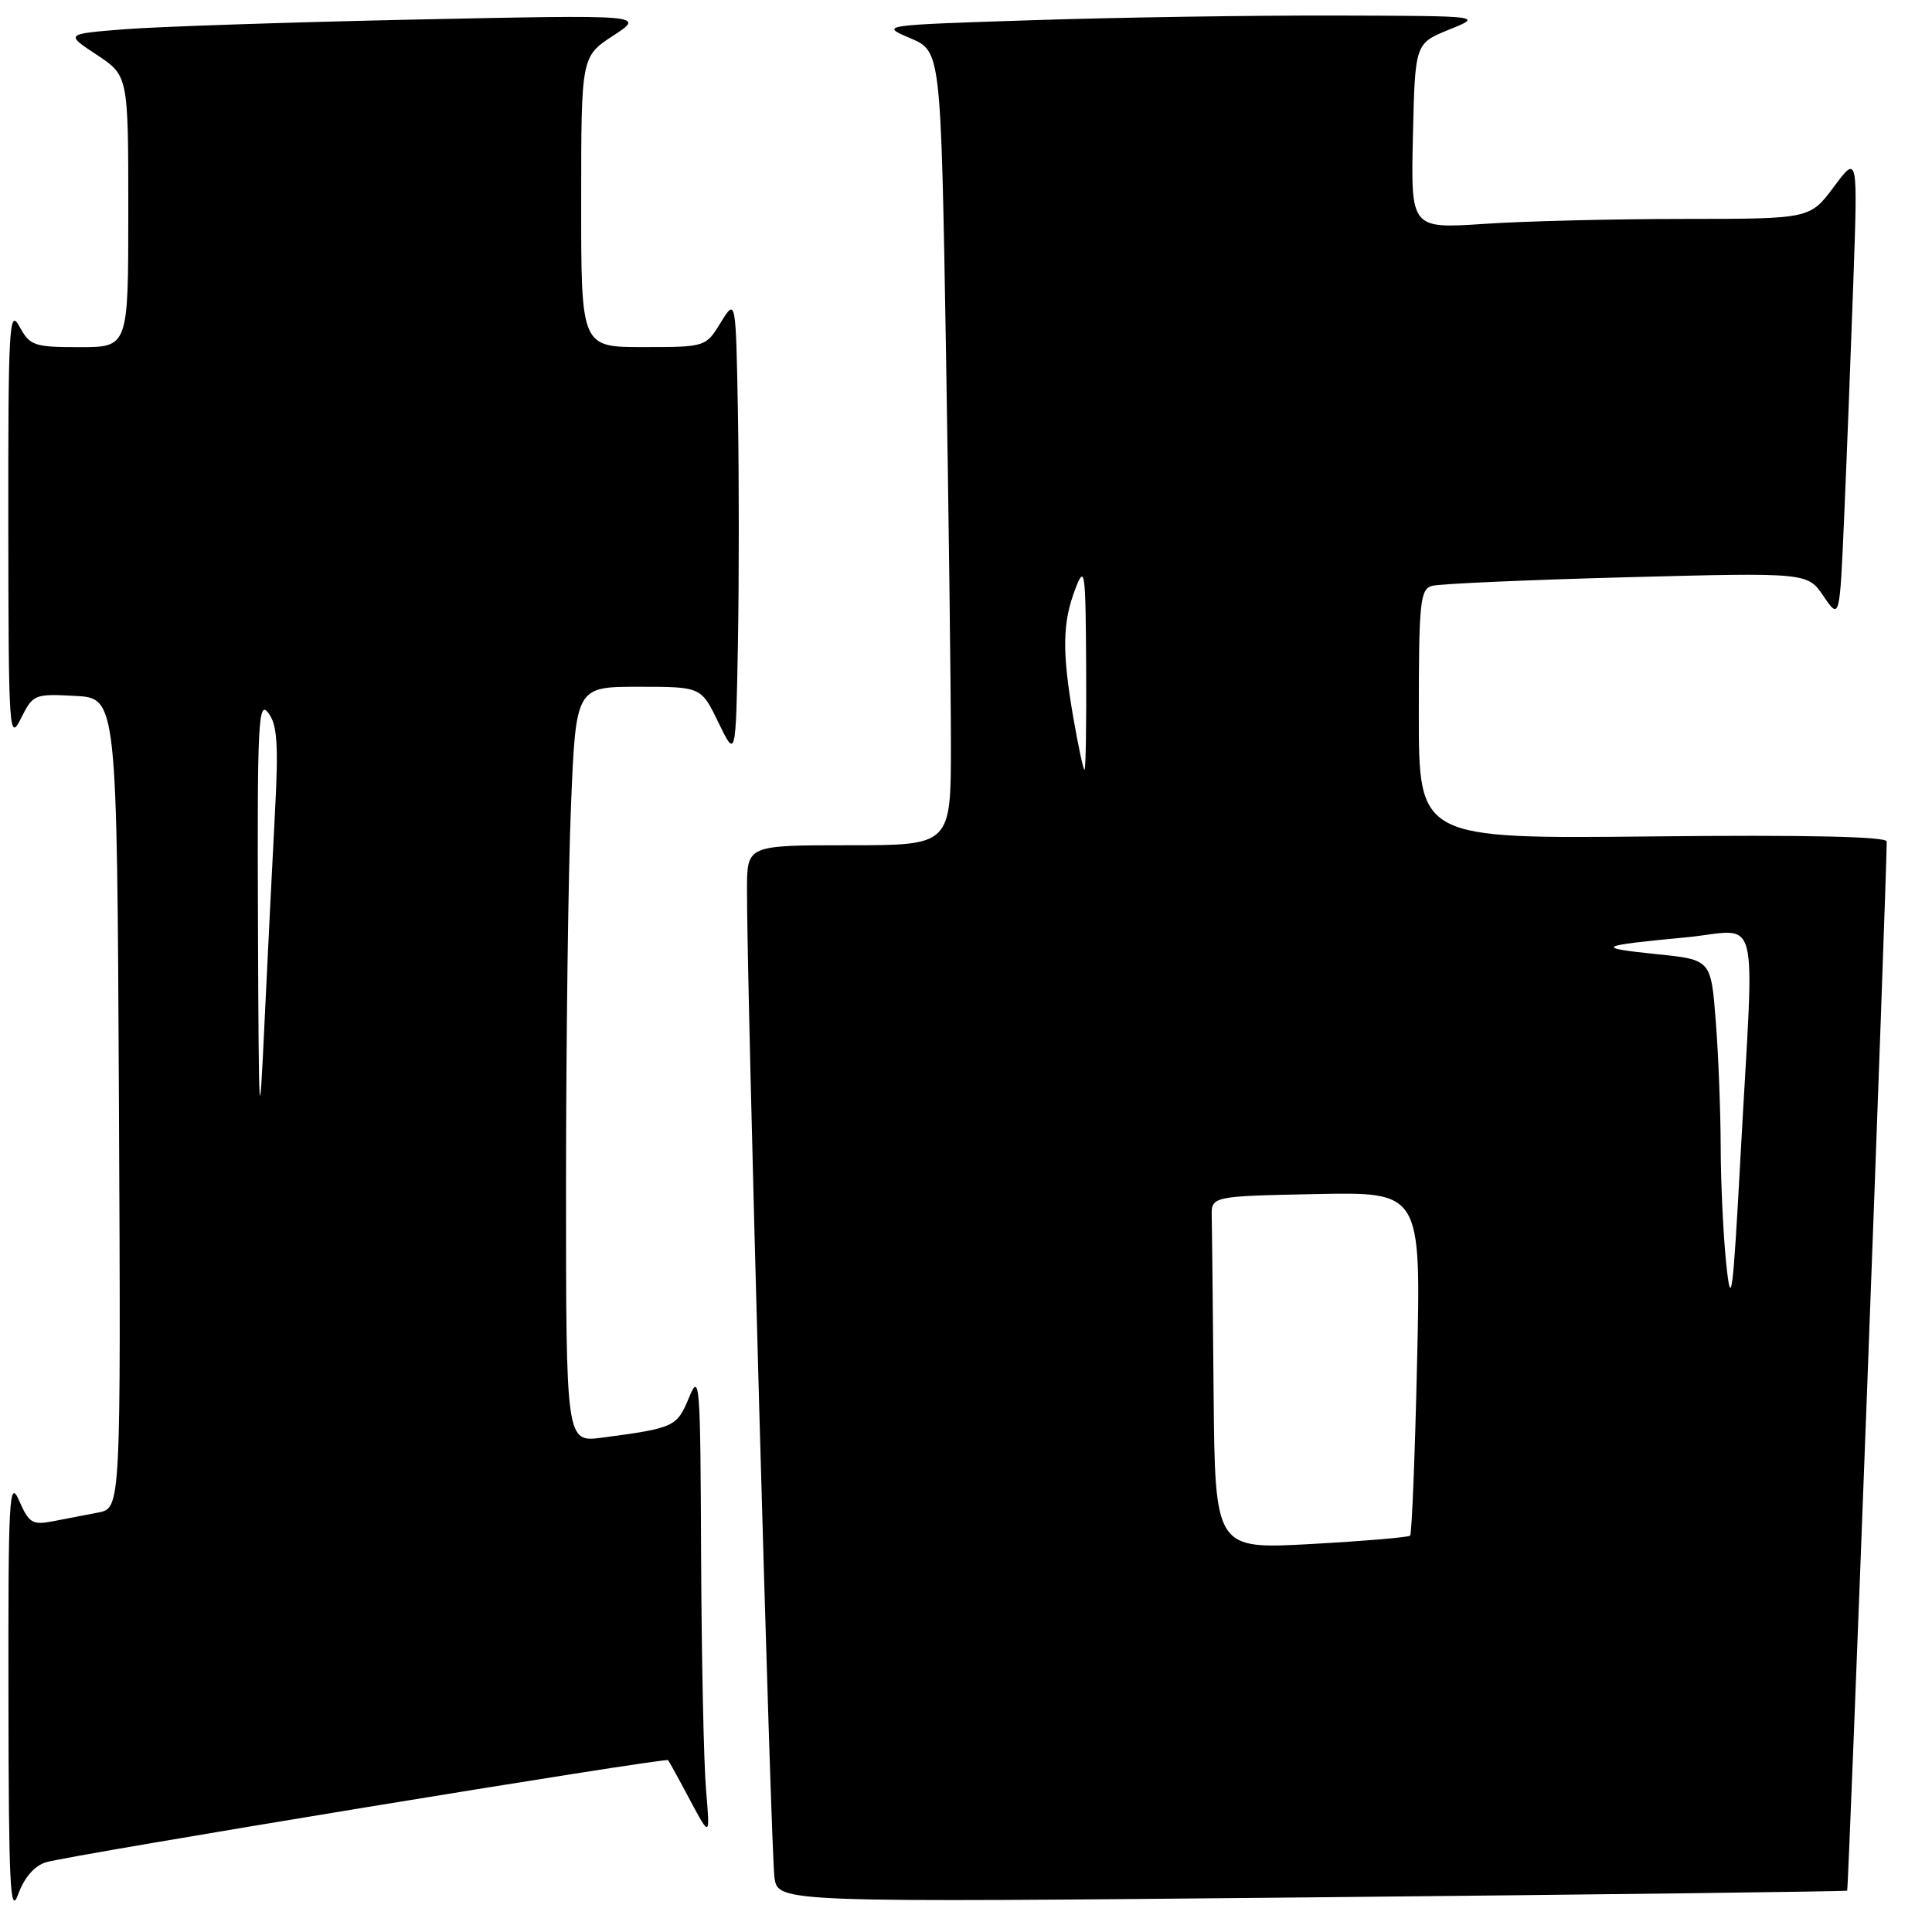 <?xml version="1.0" encoding="UTF-8" standalone="no"?>
<!DOCTYPE svg PUBLIC "-//W3C//DTD SVG 1.1//EN" "http://www.w3.org/Graphics/SVG/1.1/DTD/svg11.dtd" >
<svg xmlns="http://www.w3.org/2000/svg" xmlns:xlink="http://www.w3.org/1999/xlink" version="1.1" viewBox="0 0 256 256">
 <g >
 <path fill="currentColor"
d=" M 6.09 246.76 C 9.05 245.84 88.20 232.85 88.53 233.23 C 88.65 233.38 89.96 235.75 91.42 238.50 C 94.09 243.50 94.09 243.50 93.55 237.10 C 93.25 233.59 92.96 219.64 92.90 206.10 C 92.81 183.10 92.71 181.74 91.29 185.20 C 89.69 189.08 89.35 189.23 79.75 190.50 C 75.00 191.12 75.00 191.12 75.00 156.81 C 75.01 137.94 75.30 115.41 75.66 106.75 C 76.31 91.00 76.31 91.00 84.61 91.00 C 92.91 91.00 92.91 91.00 95.20 95.75 C 97.50 100.50 97.50 100.50 97.78 85.25 C 97.93 76.86 97.93 63.14 97.78 54.75 C 97.50 39.50 97.50 39.50 95.50 42.74 C 93.51 45.98 93.47 45.99 85.25 45.99 C 77.00 46.00 77.00 46.00 77.01 26.75 C 77.01 7.50 77.01 7.50 81.26 4.72 C 85.50 1.95 85.50 1.95 55.00 2.59 C 38.23 2.95 20.93 3.53 16.57 3.87 C 8.63 4.50 8.63 4.50 12.82 7.26 C 17.00 10.03 17.00 10.03 17.00 28.01 C 17.00 46.00 17.00 46.00 10.53 46.00 C 4.50 46.00 3.96 45.81 2.57 43.25 C 1.22 40.76 1.08 43.24 1.10 69.50 C 1.13 97.05 1.21 98.34 2.77 95.21 C 4.36 92.01 4.56 91.92 9.95 92.21 C 15.50 92.50 15.50 92.50 15.76 146.17 C 16.02 199.84 16.02 199.84 13.01 200.42 C 11.35 200.74 8.64 201.26 6.99 201.58 C 4.30 202.10 3.82 201.80 2.53 198.83 C 1.22 195.83 1.08 198.41 1.12 225.00 C 1.15 249.95 1.35 253.96 2.41 251.00 C 3.21 248.79 4.57 247.22 6.09 246.76 Z  M 244.76 250.52 C 244.95 250.37 249.97 117.18 250.00 111.50 C 250.00 110.85 239.22 110.61 219.00 110.83 C 188.00 111.15 188.00 111.15 188.00 94.64 C 188.00 79.78 188.17 78.08 189.75 77.63 C 190.71 77.36 202.30 76.84 215.50 76.49 C 239.50 75.86 239.50 75.86 241.63 79.00 C 243.77 82.14 243.77 82.14 244.37 68.32 C 244.70 60.72 245.24 46.85 245.57 37.50 C 246.17 20.50 246.17 20.50 243.00 24.75 C 239.83 29.00 239.83 29.00 223.16 29.01 C 214.00 29.01 202.10 29.30 196.72 29.66 C 186.94 30.31 186.94 30.31 187.22 18.03 C 187.50 5.76 187.50 5.76 192.00 3.93 C 196.50 2.11 196.50 2.11 177.00 2.06 C 166.28 2.03 148.29 2.30 137.03 2.67 C 116.56 3.33 116.56 3.33 120.61 5.06 C 124.67 6.78 124.67 6.78 125.34 46.05 C 125.70 67.65 126.00 91.33 126.00 98.66 C 126.00 112.00 126.00 112.00 112.50 112.00 C 99.00 112.00 99.00 112.00 98.98 117.75 C 98.92 129.66 102.15 245.64 102.62 248.79 C 103.11 252.09 103.11 252.09 173.80 251.41 C 212.69 251.03 244.62 250.63 244.76 250.52 Z  M 34.18 122.00 C 34.08 95.72 34.23 92.71 35.55 94.46 C 36.75 96.05 36.92 98.61 36.42 107.96 C 36.08 114.31 35.47 126.70 35.05 135.50 C 34.35 150.47 34.29 149.61 34.18 122.00 Z  M 160.81 184.65 C 160.71 173.29 160.60 162.76 160.56 161.25 C 160.50 158.50 160.50 158.50 174.40 158.22 C 188.29 157.94 188.29 157.94 187.77 180.51 C 187.49 192.92 187.07 203.26 186.85 203.48 C 186.64 203.70 180.73 204.20 173.73 204.59 C 161.00 205.29 161.00 205.29 160.81 184.65 Z  M 228.74 167.50 C 228.34 163.65 228.01 156.68 228.00 152.00 C 227.99 147.32 227.70 139.83 227.35 135.34 C 226.72 127.17 226.72 127.17 219.61 126.44 C 211.21 125.58 211.65 125.31 223.25 124.22 C 233.45 123.27 232.47 119.44 230.64 153.00 C 229.62 171.81 229.38 173.62 228.74 167.50 Z  M 142.20 94.98 C 140.71 86.27 140.78 82.48 142.50 78.00 C 143.74 74.78 143.85 75.61 143.92 88.25 C 143.97 95.81 143.87 102.00 143.70 102.00 C 143.54 102.00 142.87 98.84 142.20 94.98 Z "/>
</g>
</svg>